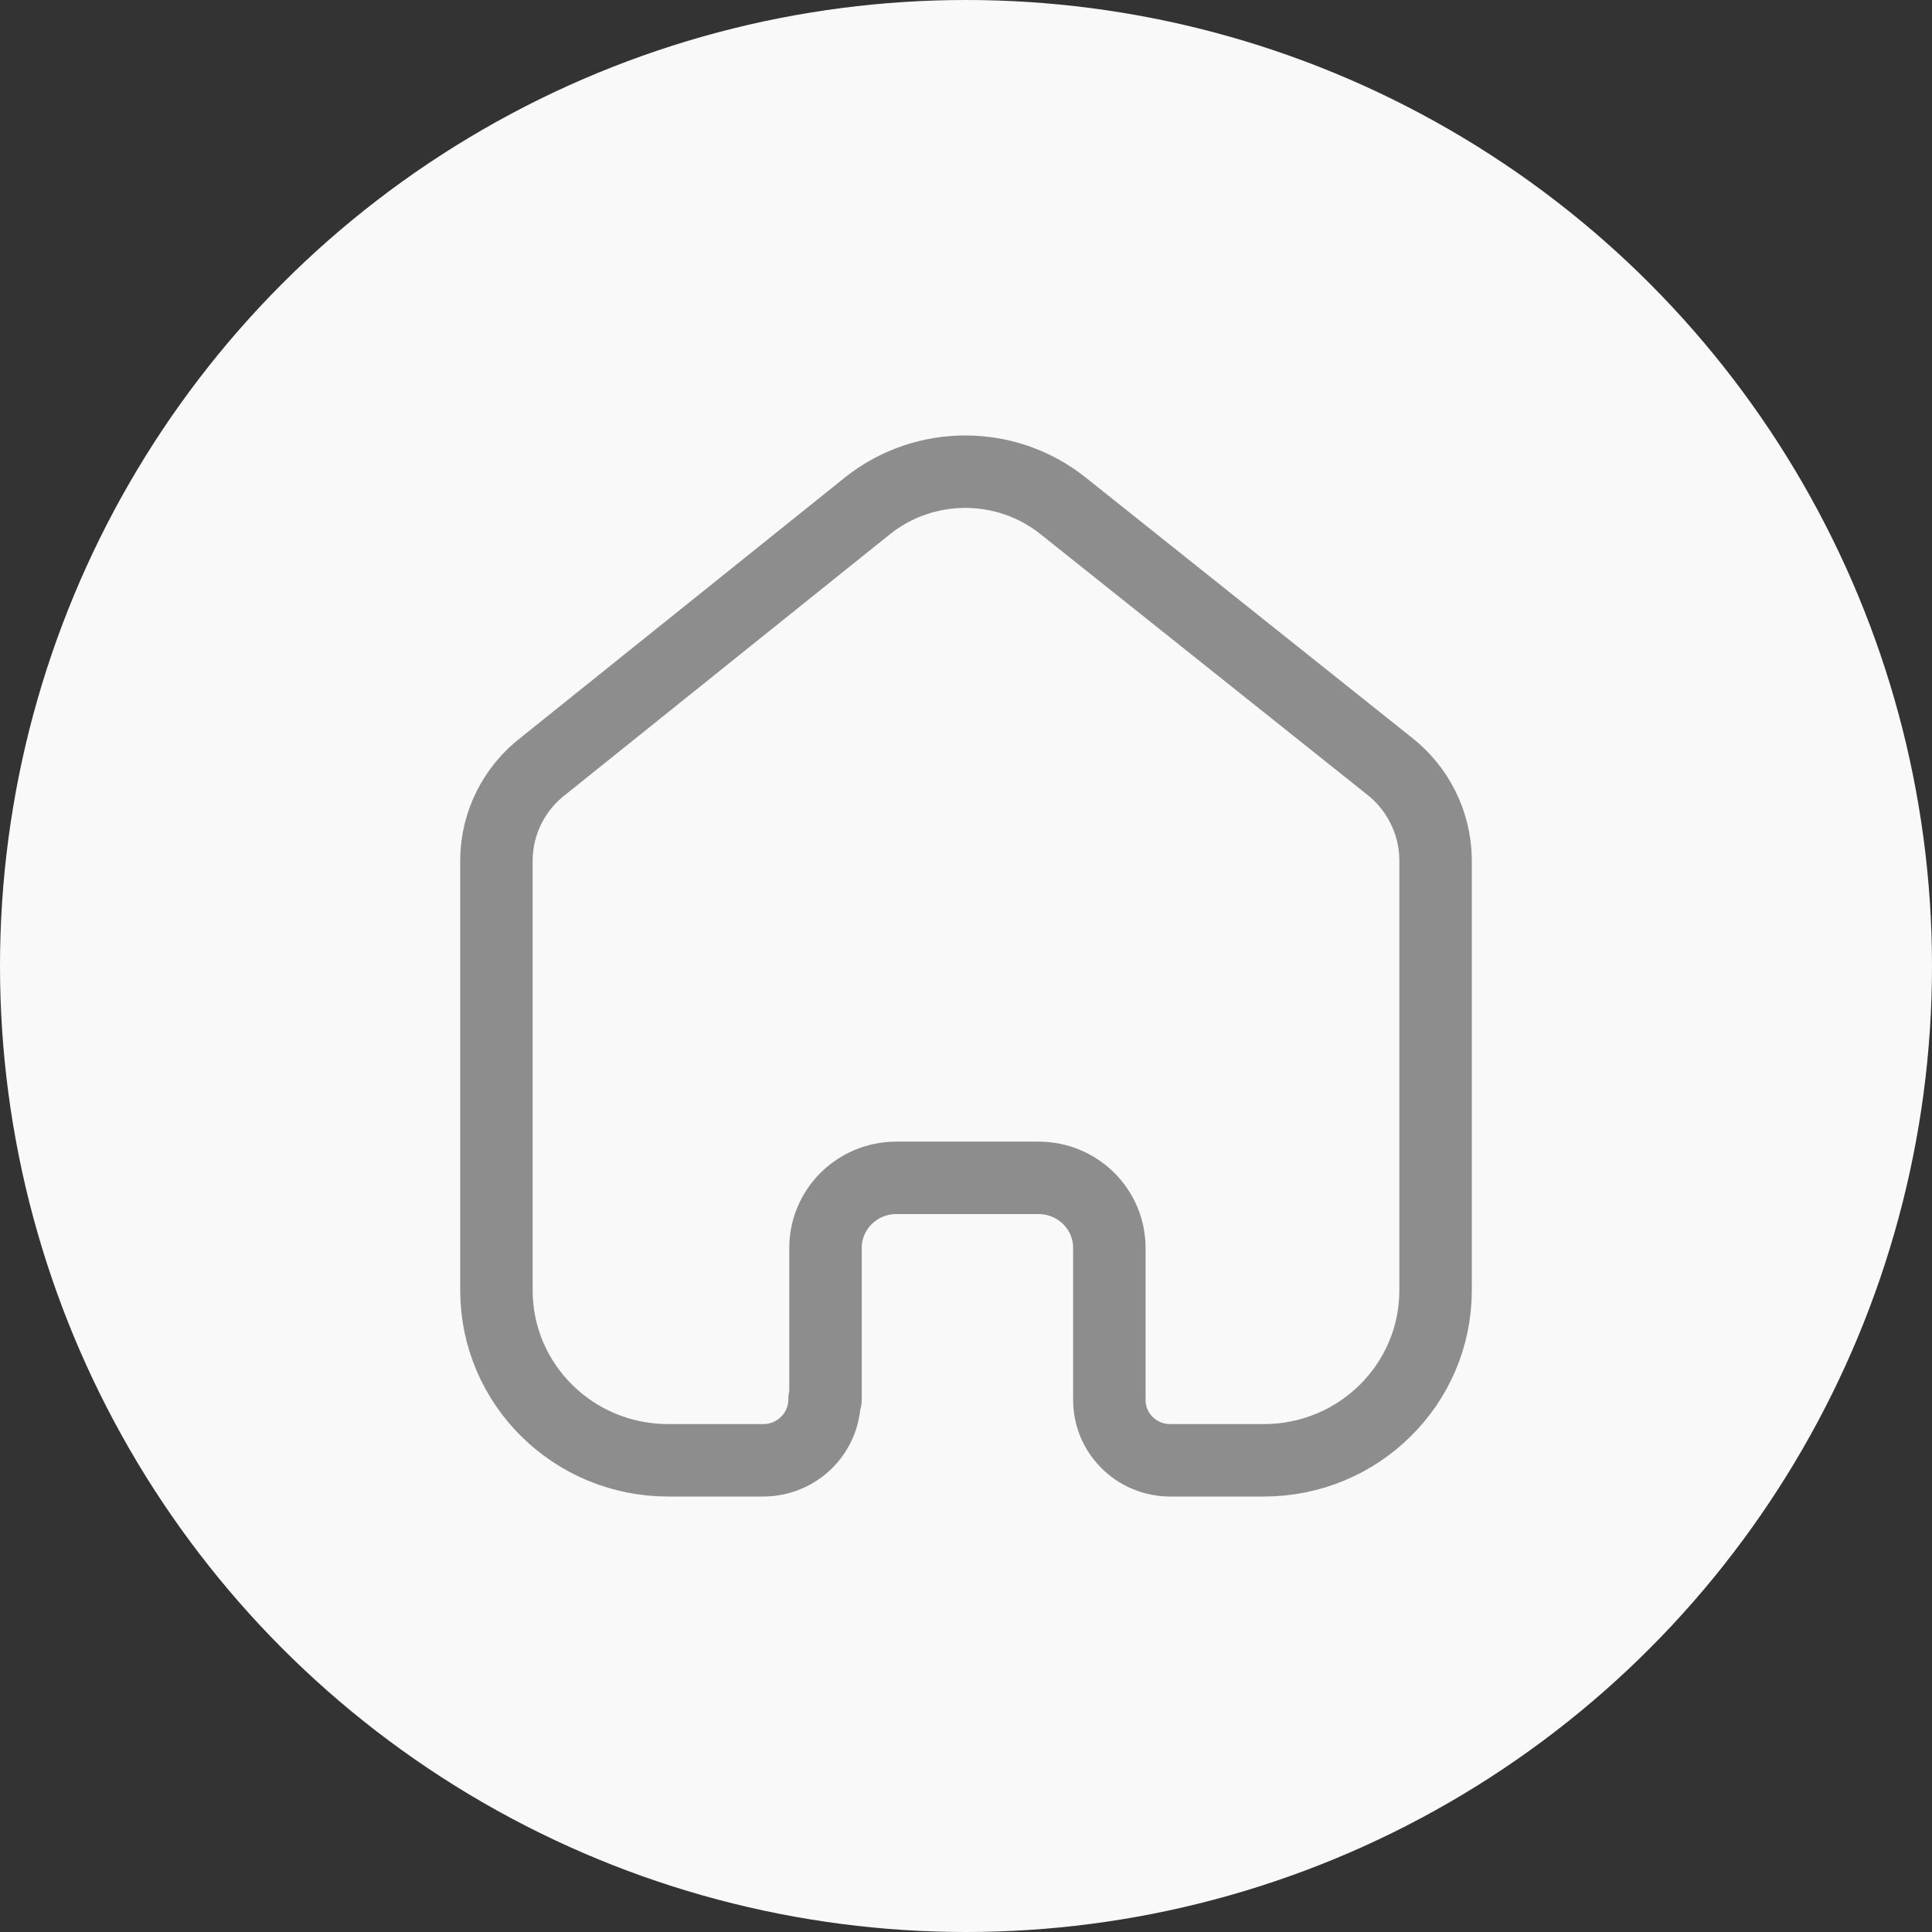 <svg width="40" height="40" viewBox="0 0 40 40" fill="none" xmlns="http://www.w3.org/2000/svg">
<rect x="0" y="0" width="40" height="40" fill="#333333" stroke="none"/>
<circle cx="20" cy="20" r="20" fill="#F9F9F9"/>
<path d="M17.091 28.977V25.838C17.091 25.04 17.741 24.391 18.548 24.386H21.501C22.312 24.386 22.968 25.036 22.968 25.838V25.838V28.986C22.968 29.664 23.515 30.218 24.199 30.234H26.168C28.131 30.234 29.722 28.659 29.722 26.715V26.715V17.787C29.712 17.023 29.349 16.305 28.738 15.838L22.003 10.467C20.824 9.532 19.147 9.532 17.967 10.467L11.262 15.848C10.649 16.313 10.285 17.032 10.278 17.797V26.715C10.278 28.659 11.869 30.234 13.832 30.234H15.801C16.502 30.234 17.071 29.671 17.071 28.977V28.977" stroke="#8D8D8D" stroke-width="1.5" stroke-linecap="round" stroke-linejoin="round"/>
</svg>
